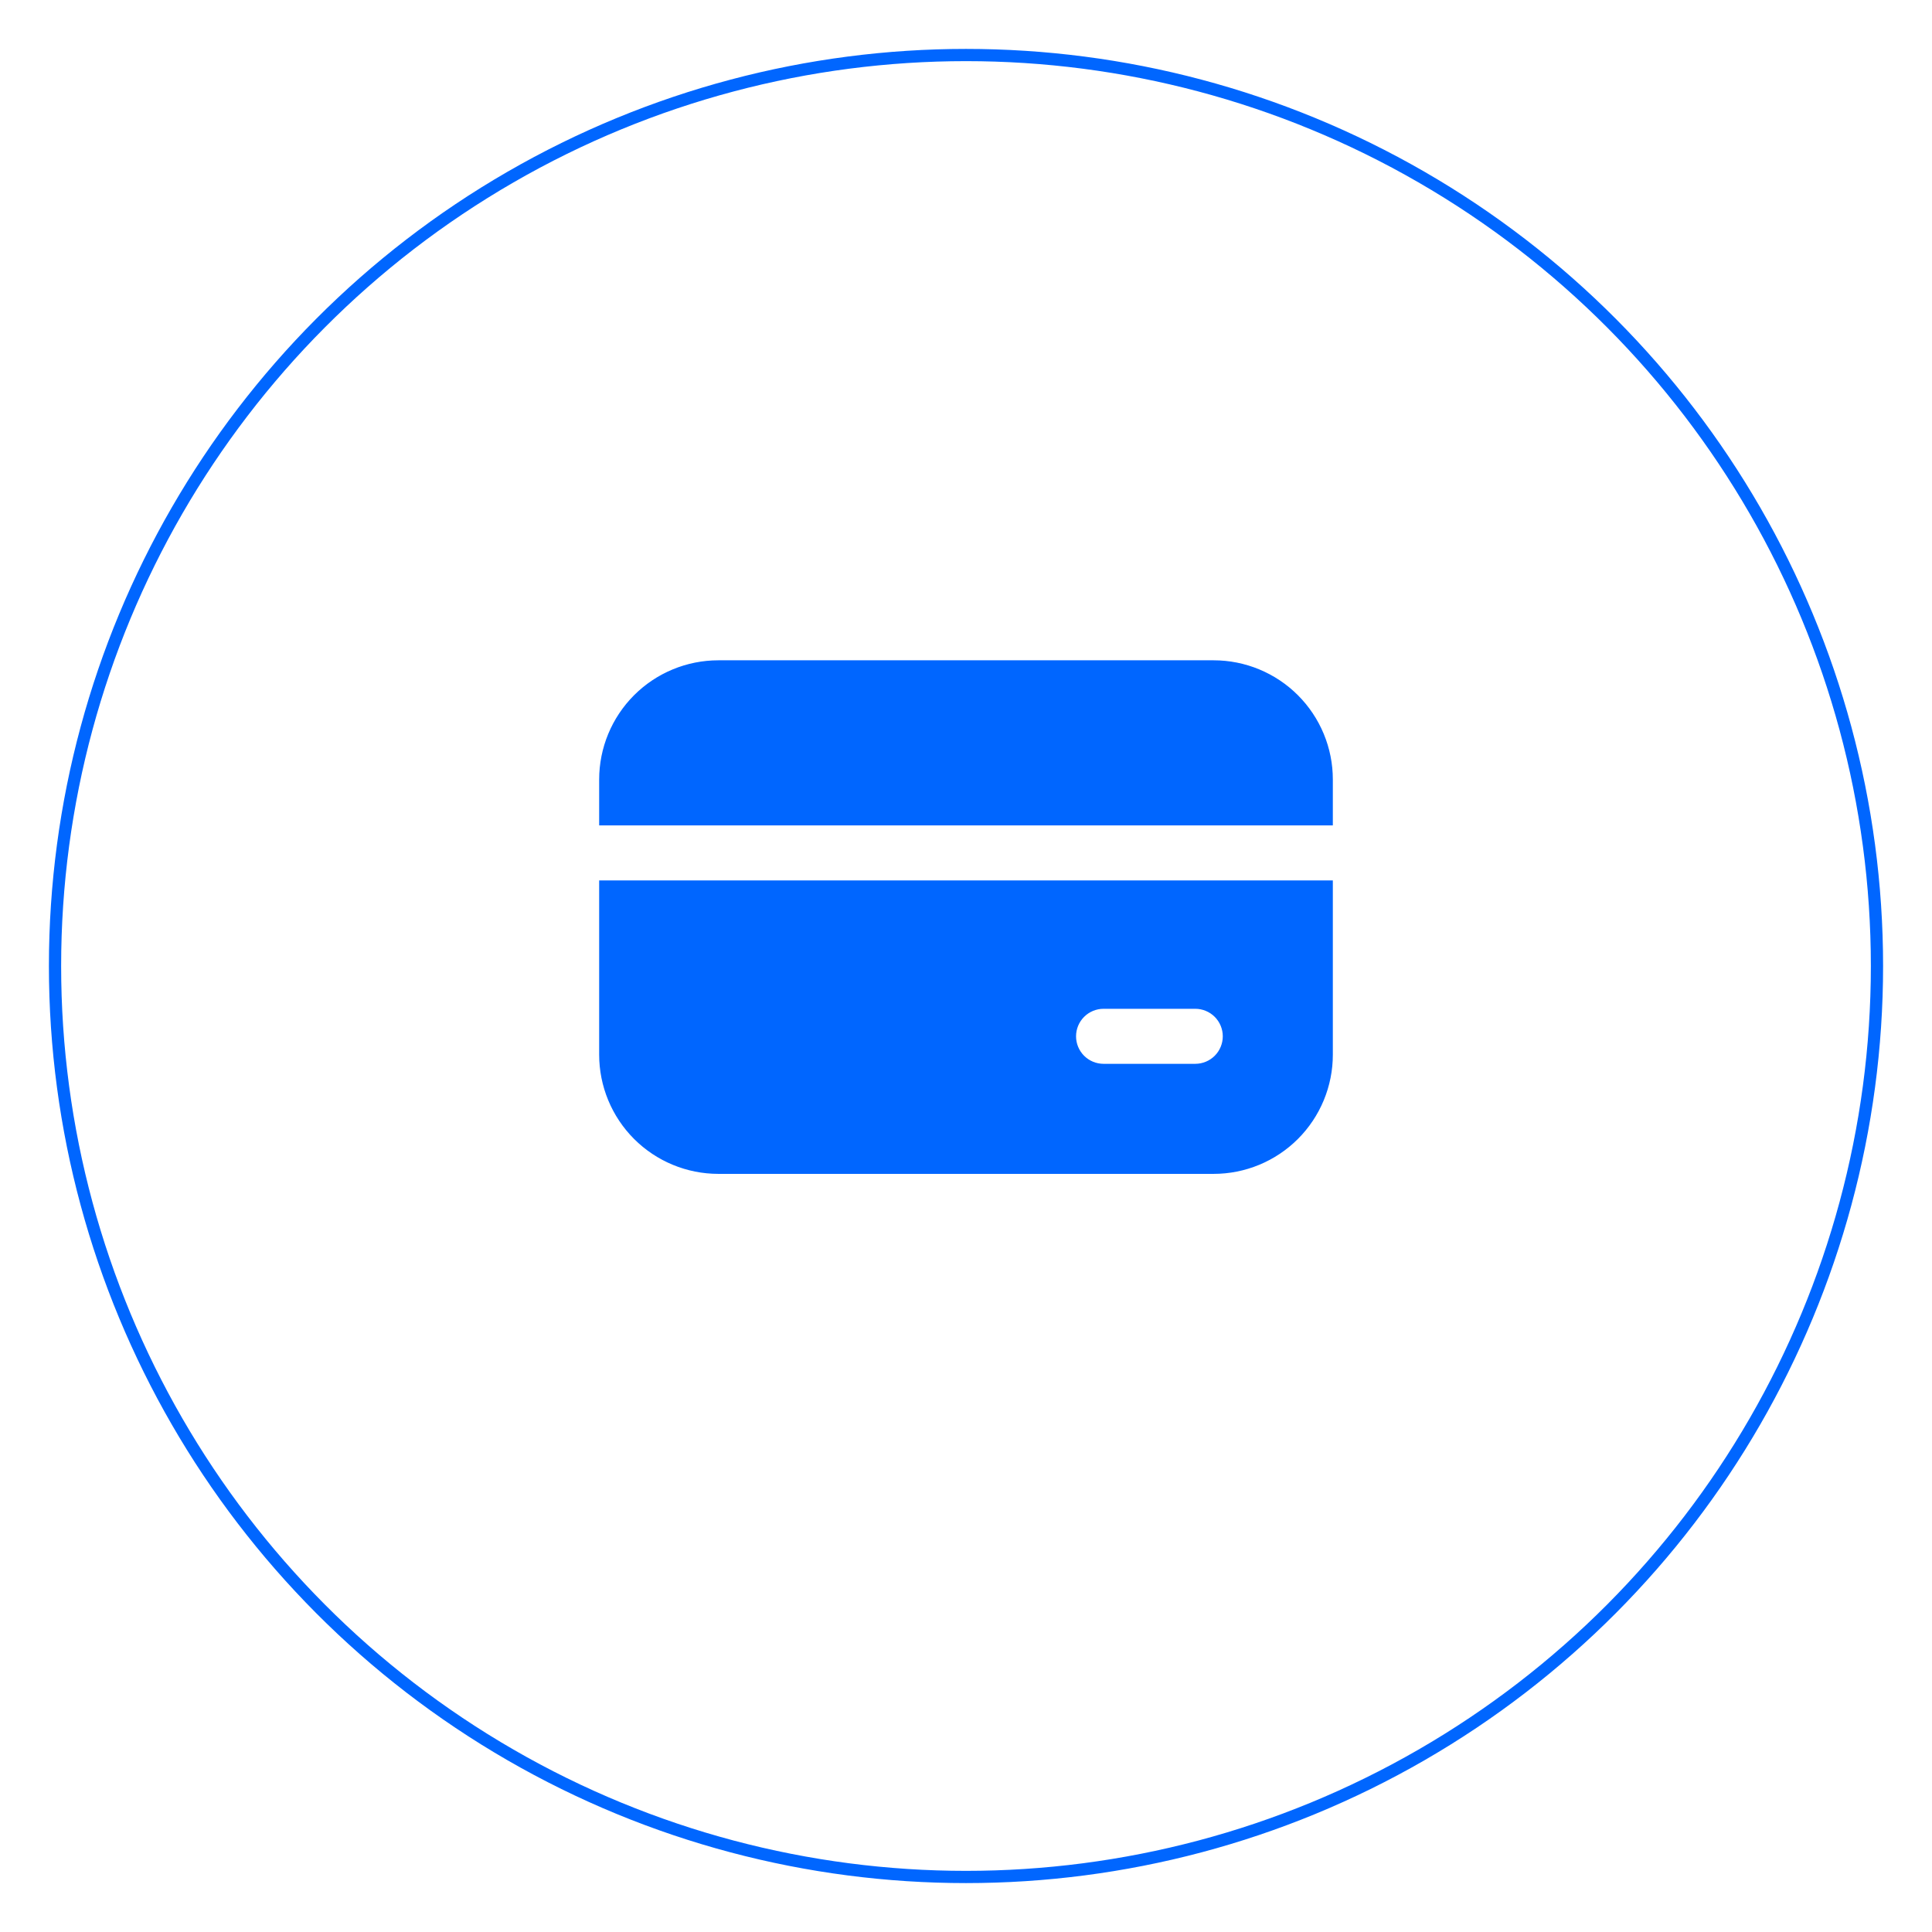 <svg width="158" height="158" viewBox="0 0 158 158" fill="none" xmlns="http://www.w3.org/2000/svg">
<g filter="url(#filter0_d_2_2146)">
<circle cx="79" cy="75" r="75" fill="white"/>
<circle cx="79" cy="75" r="74.5" stroke="#0066FF"/>
</g>
<path d="M52.209 57.209C53.944 55.475 56.297 54.5 58.75 54.5H99.25C100.465 54.5 101.668 54.739 102.79 55.204C103.912 55.669 104.932 56.35 105.791 57.209C106.65 58.068 107.331 59.088 107.796 60.21C108.261 61.332 108.5 62.535 108.5 63.75V67H49.5V63.75C49.5 61.297 50.475 58.944 52.209 57.209ZM49.5 86.25V72.5H108.5V86.25C108.5 87.465 108.261 88.668 107.796 89.79C107.331 90.912 106.65 91.932 105.791 92.791C104.932 93.65 103.912 94.331 102.79 94.796C101.668 95.261 100.465 95.5 99.25 95.5H58.75C56.297 95.5 53.944 94.525 52.209 92.791C50.475 91.056 49.5 88.703 49.5 86.25ZM97.75 82H90.25C89.521 82 88.821 82.29 88.305 82.805C87.79 83.321 87.5 84.021 87.5 84.75C87.5 85.479 87.79 86.179 88.305 86.695C88.821 87.21 89.521 87.5 90.25 87.5H97.75C98.479 87.5 99.179 87.21 99.695 86.695C100.21 86.179 100.5 85.479 100.5 84.75C100.5 84.021 100.21 83.321 99.695 82.805C99.179 82.29 98.479 82 97.75 82Z" fill="#0066FF" stroke="#0066FF"/>
<defs>
<filter id="filter0_d_2_2146" x="0" y="0" width="158" height="158" filterUnits="userSpaceOnUse" color-interpolation-filters="sRGB">
<feFlood flood-opacity="0" result="BackgroundImageFix"/>
<feColorMatrix in="SourceAlpha" type="matrix" values="0 0 0 0 0 0 0 0 0 0 0 0 0 0 0 0 0 0 127 0" result="hardAlpha"/>
<feOffset dy="4"/>
<feGaussianBlur stdDeviation="2"/>
<feComposite in2="hardAlpha" operator="out"/>
<feColorMatrix type="matrix" values="0 0 0 0 0 0 0 0 0 0 0 0 0 0 0 0 0 0 0.25 0"/>
<feBlend mode="normal" in2="BackgroundImageFix" result="effect1_dropShadow_2_2146"/>
<feBlend mode="normal" in="SourceGraphic" in2="effect1_dropShadow_2_2146" result="shape"/>
</filter>
</defs>
</svg>
